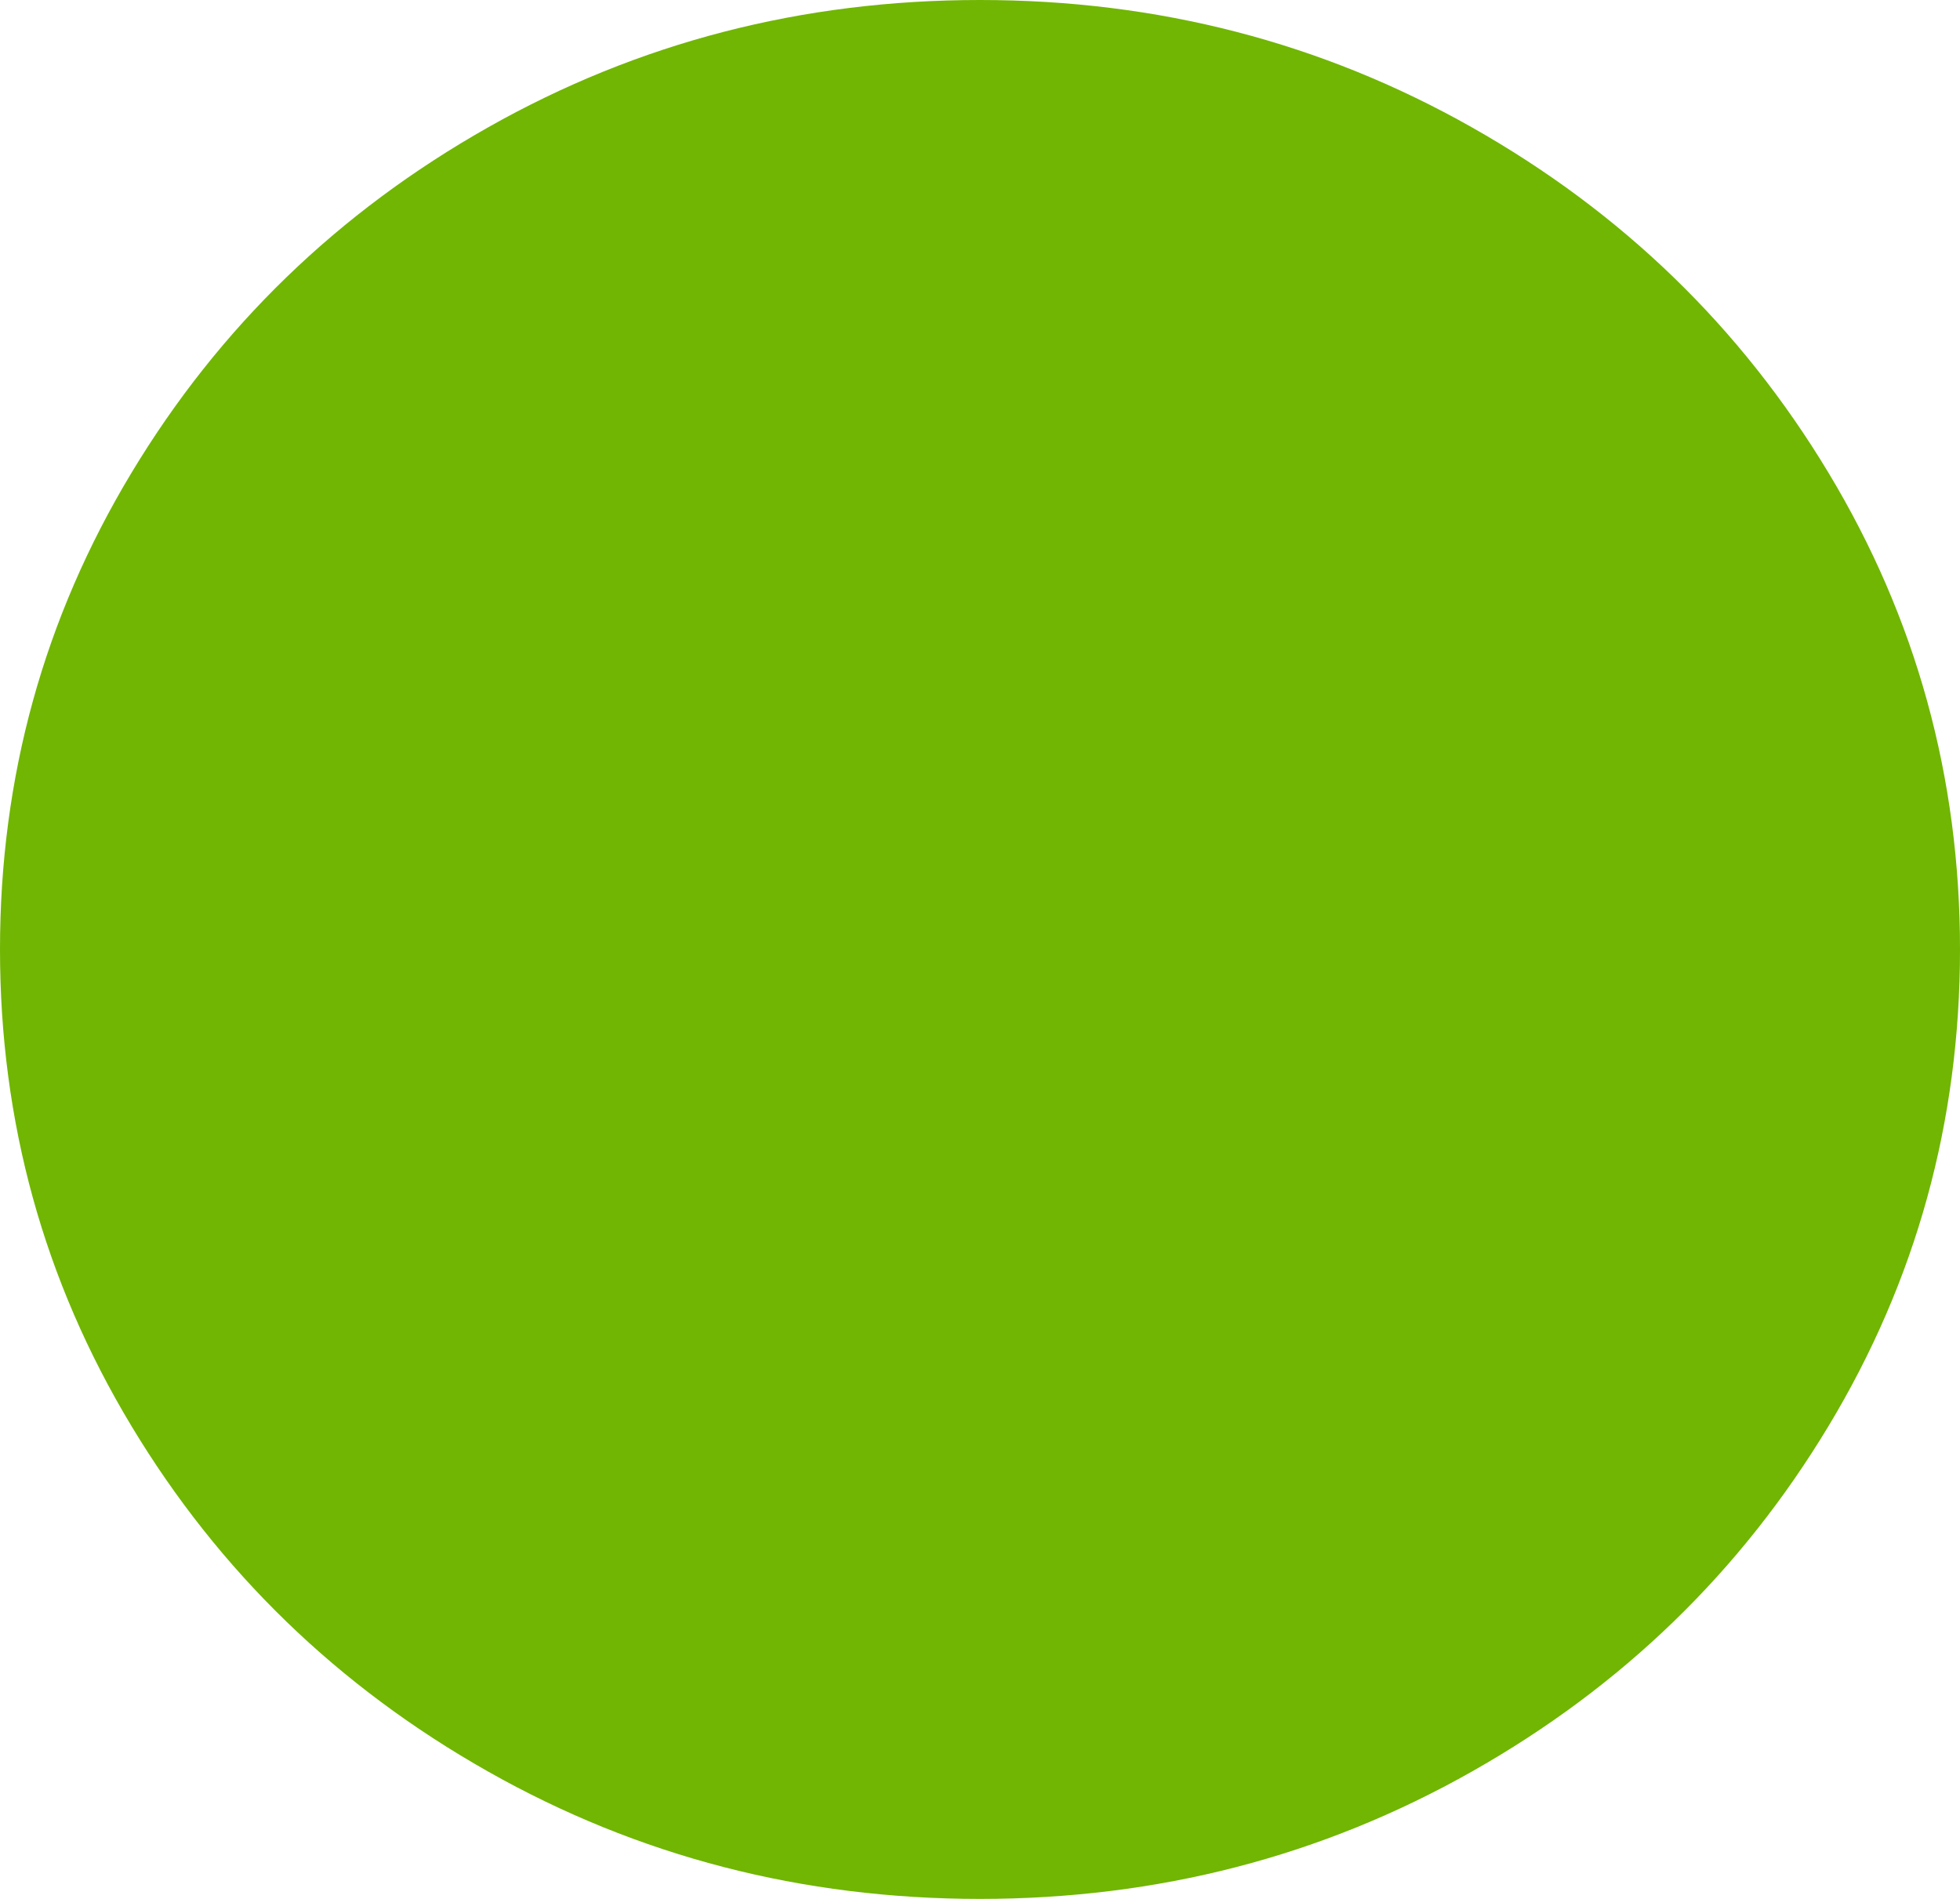 ﻿<?xml version="1.0" encoding="utf-8"?>
<svg version="1.1" xmlns:xlink="http://www.w3.org/1999/xlink" width="32px" height="31px" xmlns="http://www.w3.org/2000/svg">
  <g transform="matrix(1 0 0 1 -701 -655 )">
    <path d="M 29.854 7.72  C 31.285 10.095  32 12.688  32 15.5  C 32 18.312  31.285 20.905  29.854 23.28  C 28.424 25.655  26.483 27.535  24.031 28.921  C 21.58 30.307  18.903 31  16 31  C 13.097 31  10.42 30.307  7.969 28.921  C 5.517 27.535  3.576 25.655  2.146 23.28  C 0.715 20.905  0 18.312  0 15.5  C 0 12.688  0.715 10.095  2.146 7.72  C 3.576 5.345  5.517 3.465  7.969 2.079  C 10.42 0.693  13.097 0  16 0  C 18.903 0  21.58 0.693  24.031 2.079  C 26.483 3.465  28.424 5.345  29.854 7.72  Z " fill-rule="nonzero" fill="#70b603" stroke="none" transform="matrix(1 0 0 1 701 655 )" />
  </g>
</svg>
